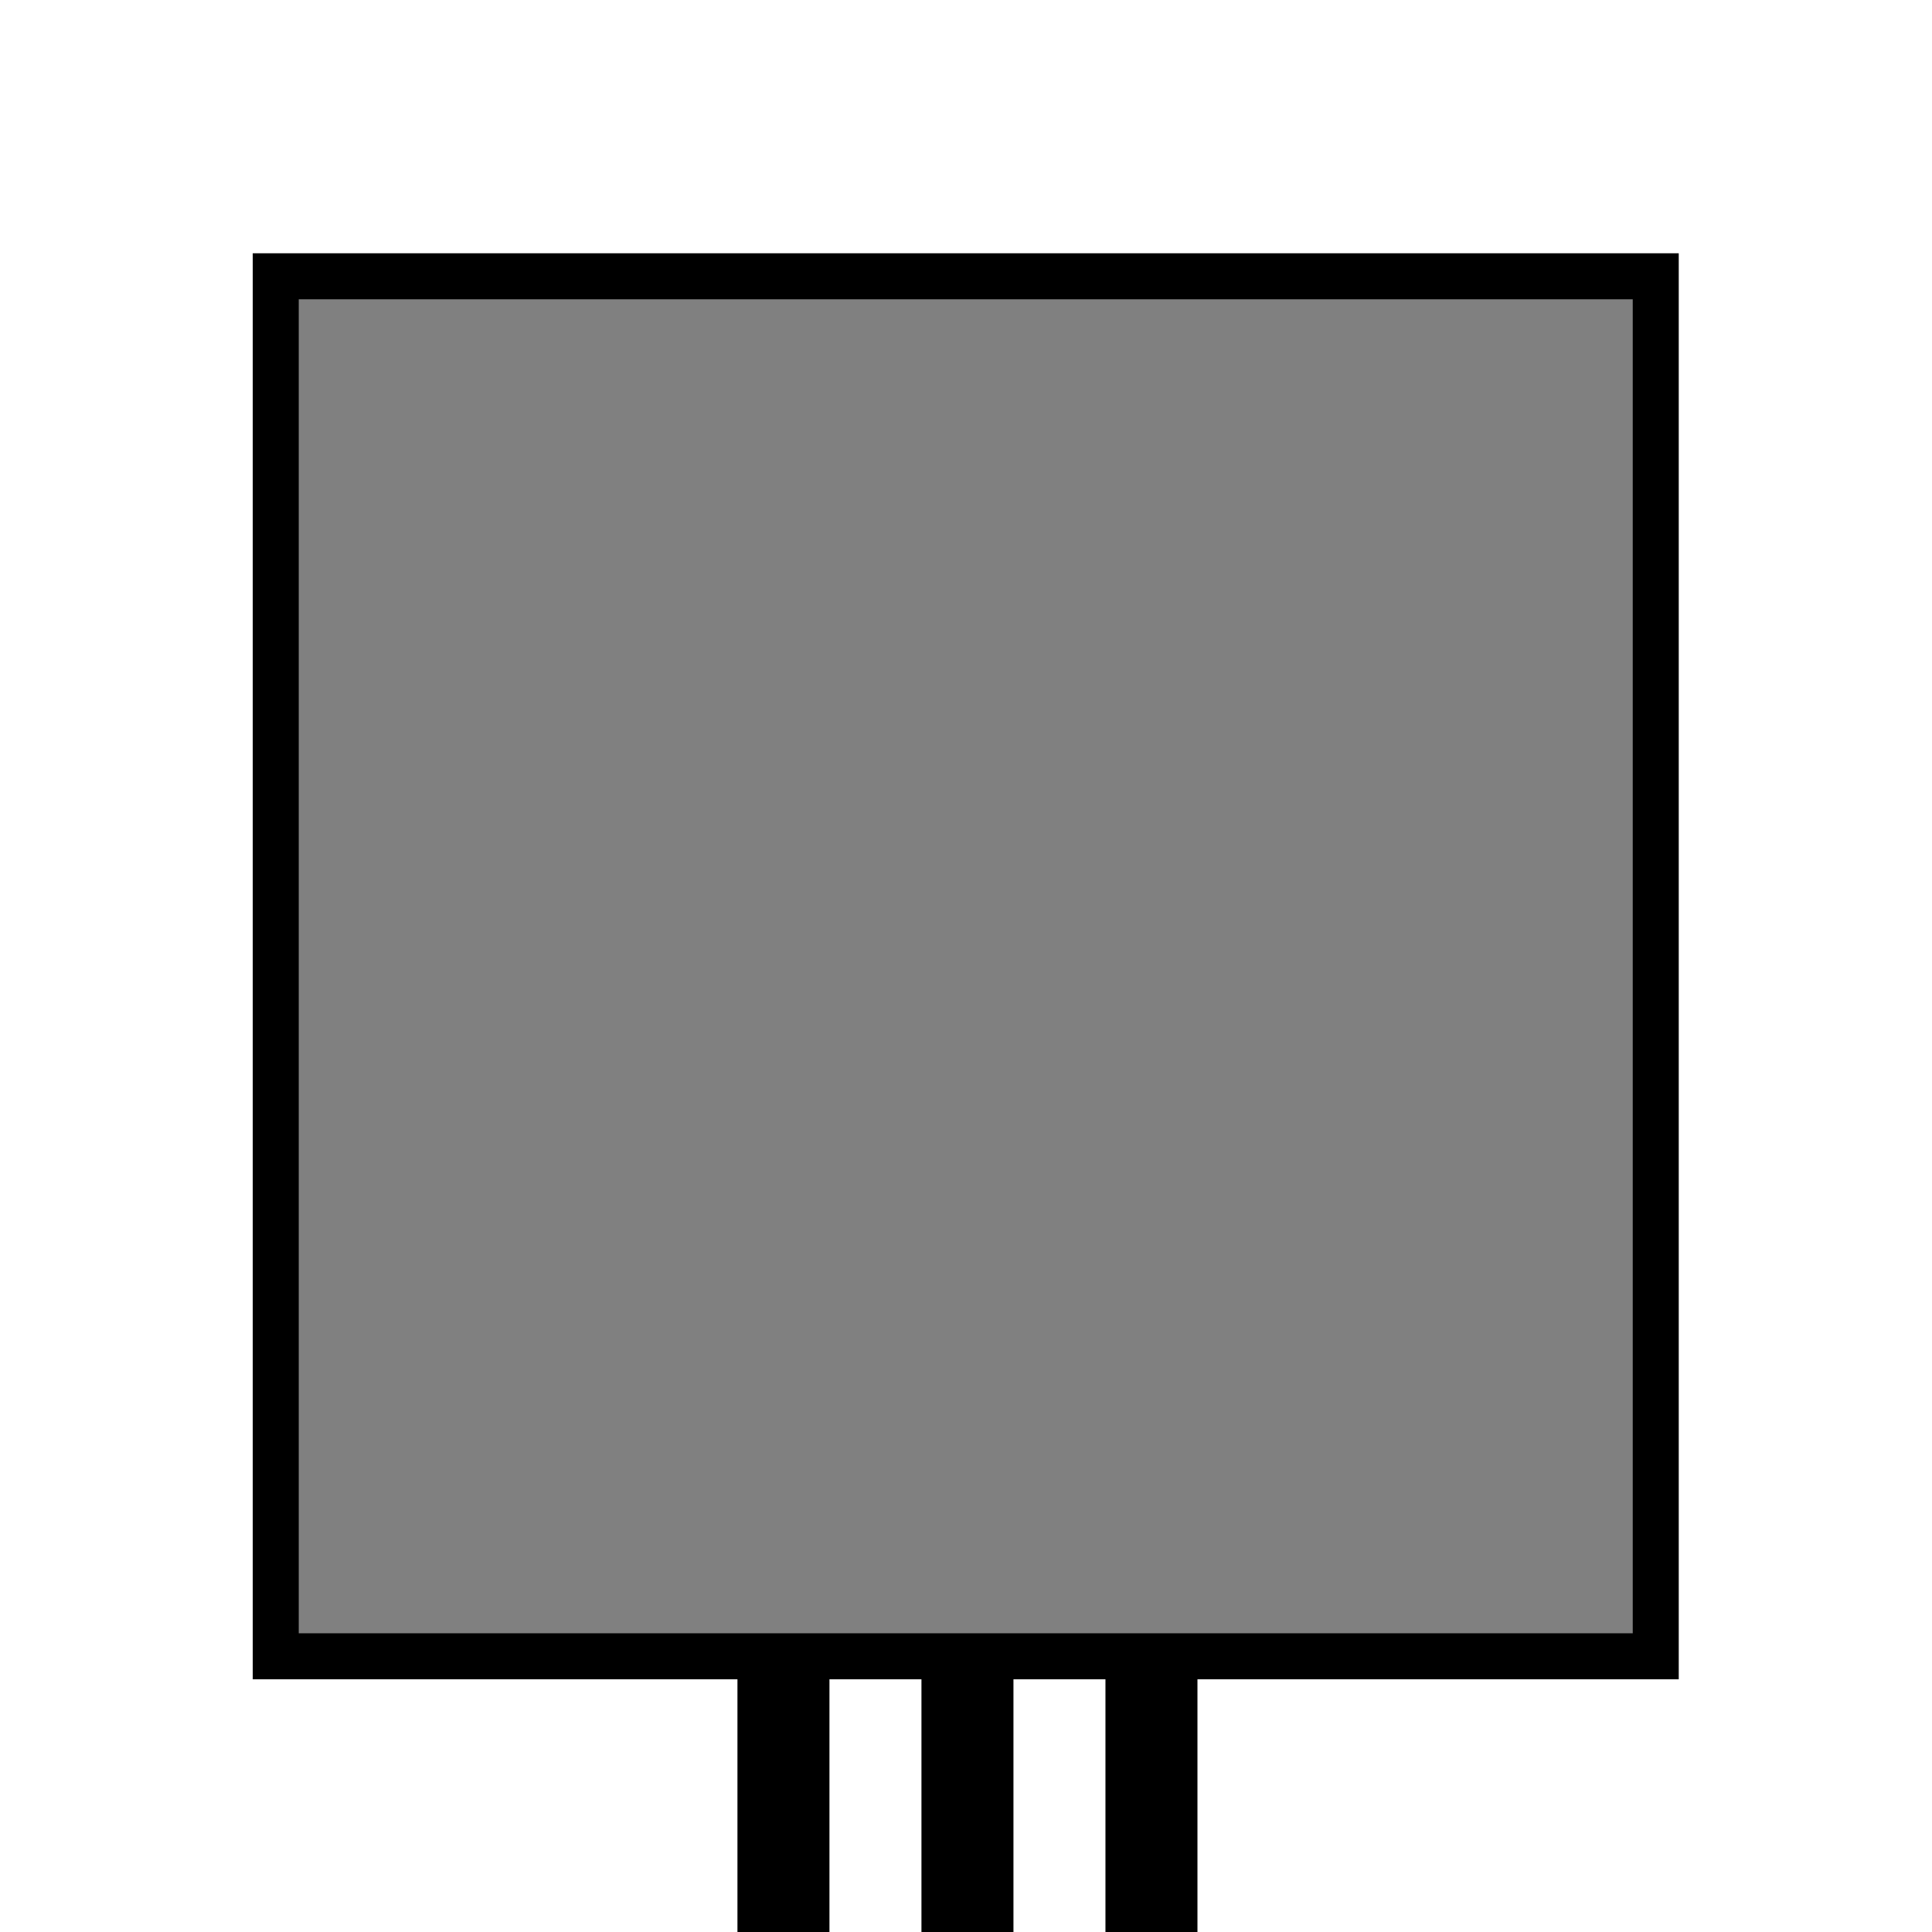 <?xml version="1.0" encoding="UTF-8" standalone="no"?>
<!-- Generator: Adobe Illustrator 13.0.0, SVG Export Plug-In . SVG Version: 6.00 Build 14948)  -->

<svg
   xmlns:dc="http://purl.org/dc/elements/1.1/"
   xmlns:cc="http://creativecommons.org/ns#"
   xmlns:rdf="http://www.w3.org/1999/02/22-rdf-syntax-ns#"
   xmlns:svg="http://www.w3.org/2000/svg"
   xmlns="http://www.w3.org/2000/svg"
   xmlns:sodipodi="http://sodipodi.sourceforge.net/DTD/sodipodi-0.dtd"
   xmlns:inkscape="http://www.inkscape.org/namespaces/inkscape"
   version="1.1"
   id="Ebene_1"
   x="0px"
   y="0px"
   width="105"
   height="105"
   viewBox="0 0 105 105"
   enable-background="new 0 0 100 100"
   xml:space="preserve"
   inkscape:version="0.91 r13725"
   sodipodi:docname="02.svg"><defs
     id="defs7" /><sodipodi:namedview
     pagecolor="#ffffff"
     bordercolor="#666666"
     borderopacity="1"
     objecttolerance="10"
     gridtolerance="10"
     guidetolerance="10"
     inkscape:pageopacity="0"
     inkscape:pageshadow="2"
     inkscape:window-width="1920"
     inkscape:window-height="1018"
     id="namedview5"
     showgrid="true"
     inkscape:zoom="6.675088"
     inkscape:cx="51.913784"
     inkscape:cy="47.693916"
     inkscape:window-x="-8"
     inkscape:window-y="-8"
     inkscape:window-maximized="1"
     inkscape:current-layer="g4161"
     inkscape:snap-bbox="true"
     inkscape:bbox-nodes="false"
     inkscape:bbox-paths="false"
     inkscape:snap-bbox-midpoints="false"><inkscape:grid
       type="xygrid"
       id="grid3337" /></sodipodi:namedview><g
     id="g4161"
     transform="matrix(0,-1,-1,0,105.148,105.153)"><rect
       transform="scale(-1,1)"
       y="15.162"
       x="-90.137"
       height="75"
       width="75"
       id="rect3339"
       style="fill:#808080;fill-rule:evenodd;stroke:#000000;stroke-width:2.5;stroke-linecap:butt;stroke-linejoin:miter;stroke-opacity:1;stroke-miterlimit:4;stroke-dasharray:none" /><rect
       transform="scale(-1,1)"
       y="40.069"
       x="-15.137"
       height="5"
       width="15"
       id="rect4145"
       style="fill:#000000" /><rect
       transform="scale(-1,1)"
       y="50.069"
       x="-15.137"
       height="5"
       width="15"
       id="rect4147"
       style="fill:#000000" /><rect
       transform="scale(-1,1)"
       y="60.069"
       x="-15.137"
       height="5"
       width="15"
       id="rect4149"
       style="fill:#000000" /></g></svg>